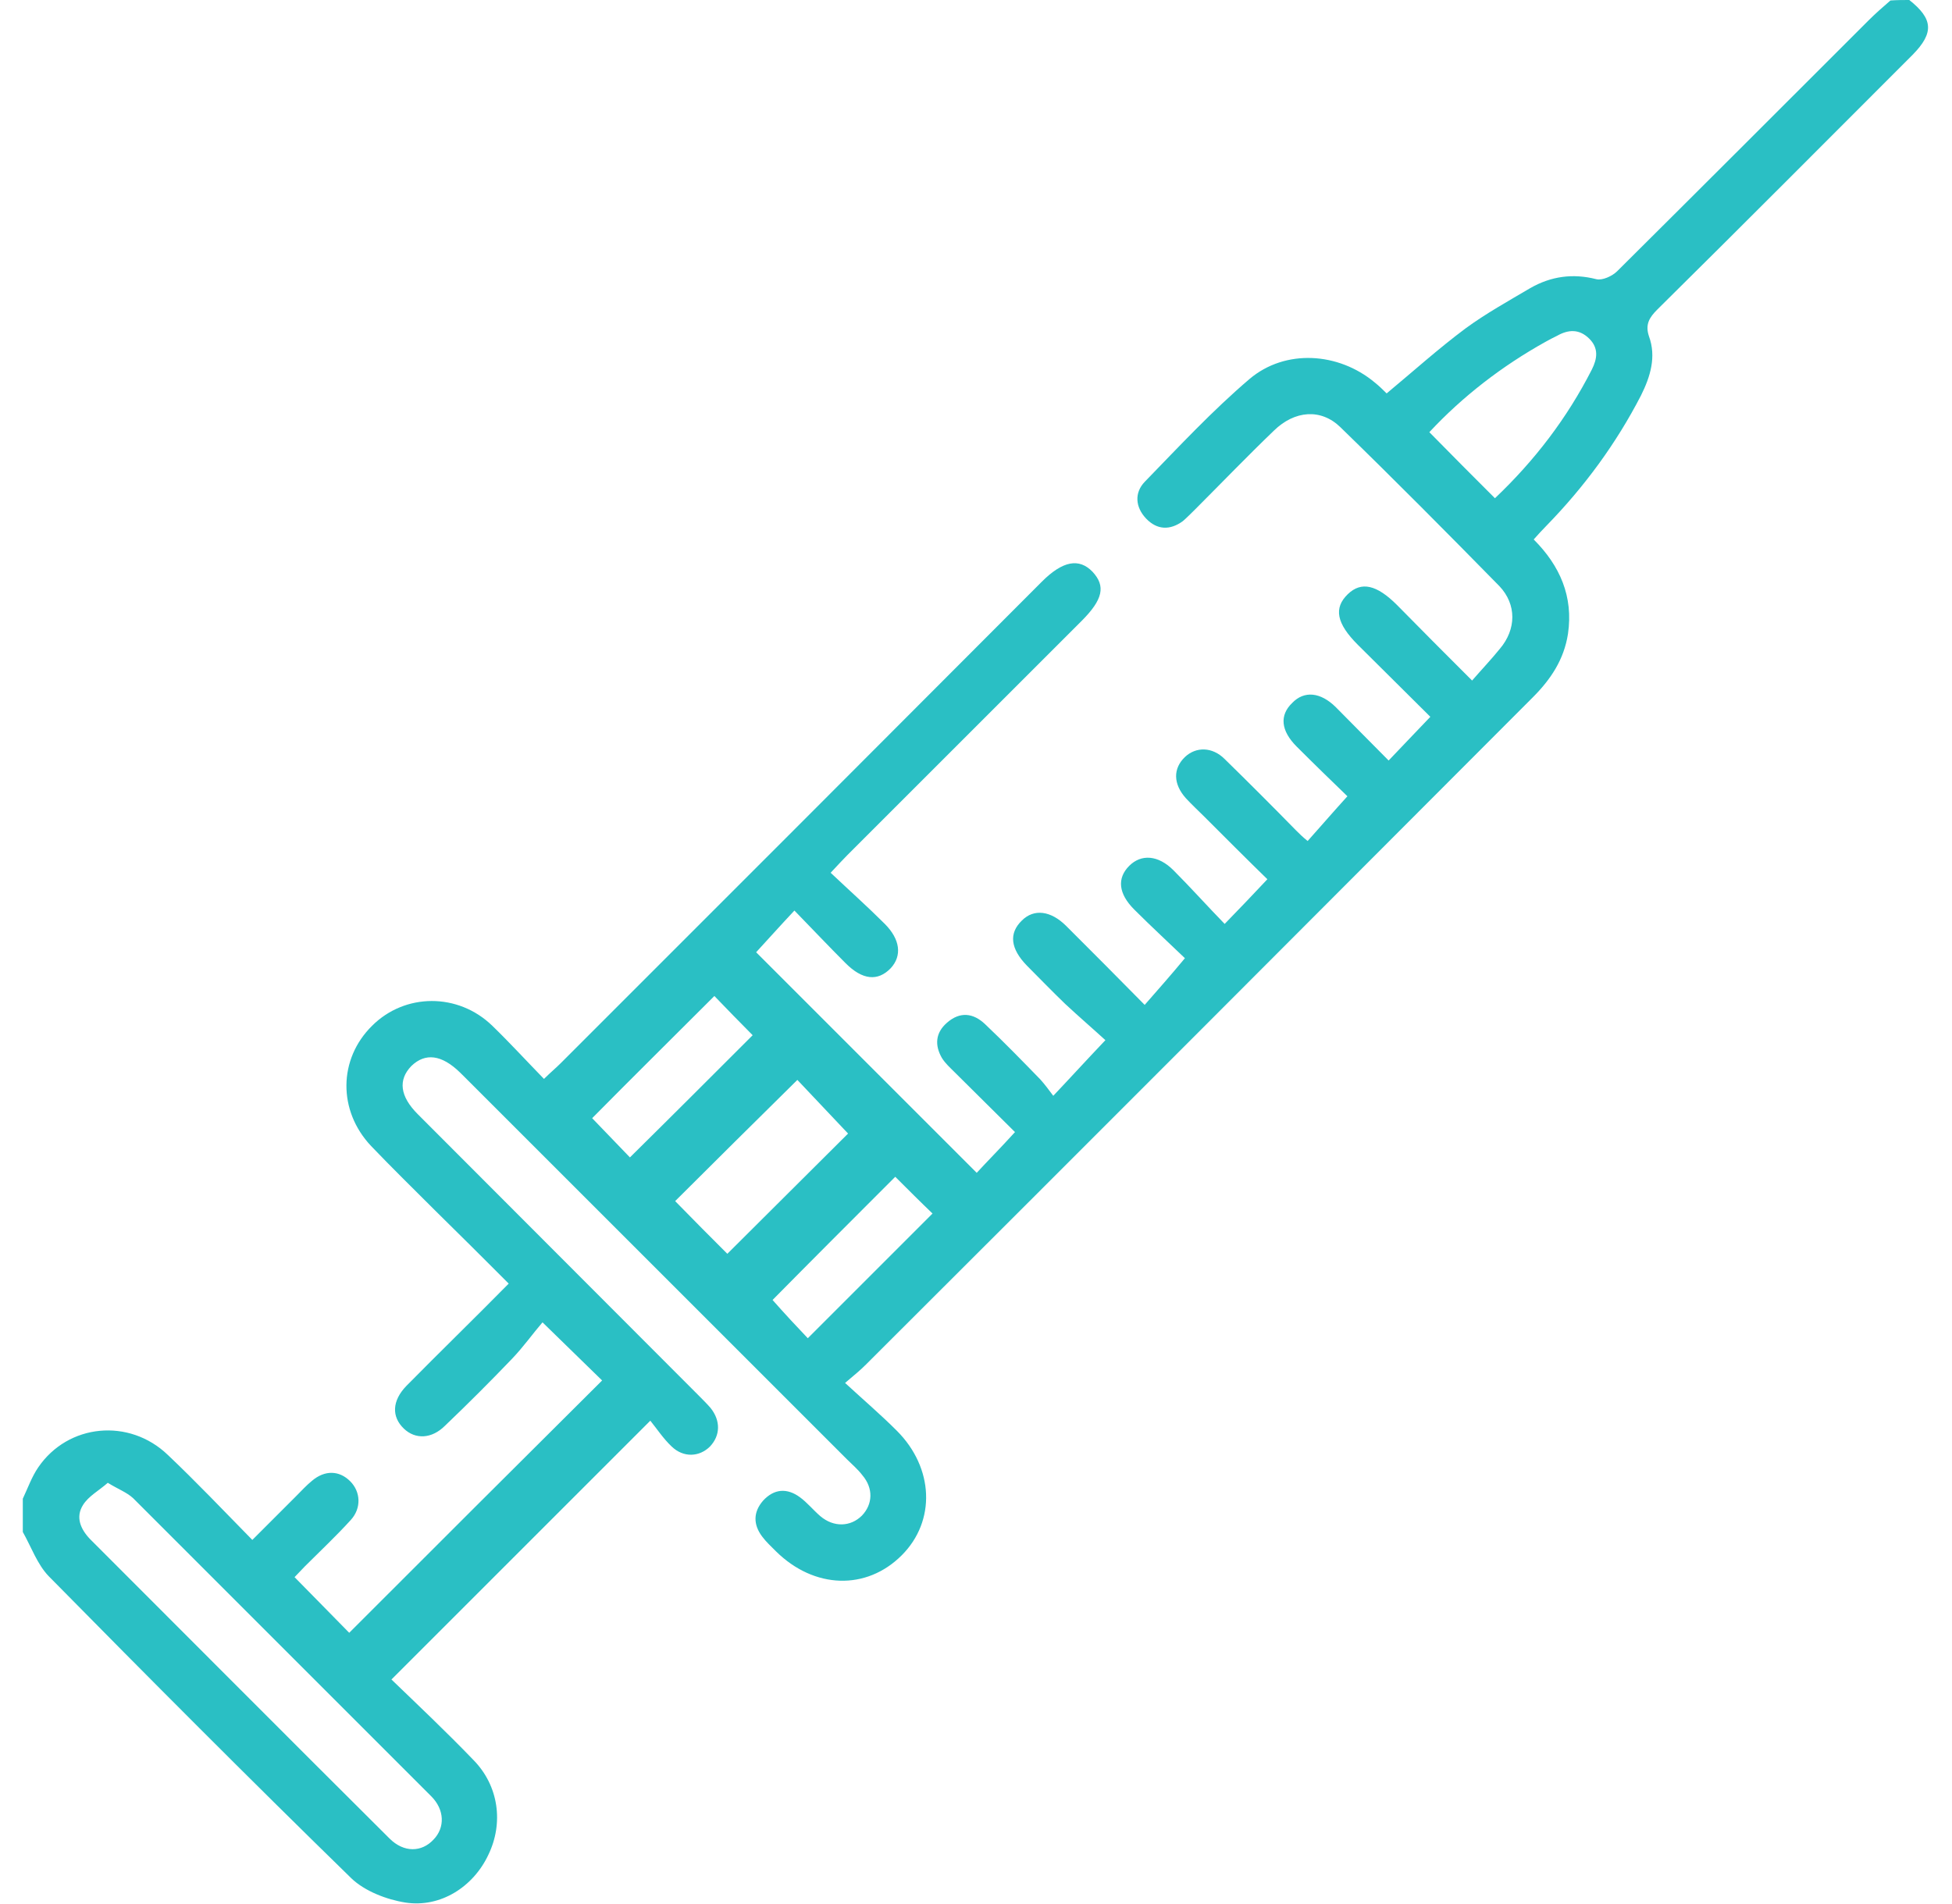 <svg width="41" height="40" viewBox="0 0 41 40" fill="none" xmlns="http://www.w3.org/2000/svg">
<path d="M40.103 0C40.604 0.397 40.625 0.689 40.176 1.148C38.392 2.932 36.607 4.727 34.812 6.501C34.645 6.668 34.551 6.815 34.635 7.065C34.792 7.493 34.666 7.91 34.468 8.307C33.946 9.319 33.278 10.227 32.485 11.041C32.391 11.135 32.308 11.229 32.214 11.333C32.767 11.886 33.049 12.533 32.934 13.316C32.85 13.859 32.569 14.276 32.193 14.652C27.528 19.327 22.864 24.002 18.188 28.667C18.074 28.782 17.959 28.876 17.75 29.053C18.136 29.408 18.501 29.721 18.835 30.055C19.618 30.837 19.66 31.954 18.94 32.674C18.199 33.415 17.103 33.384 16.299 32.591C16.195 32.486 16.091 32.392 16.007 32.278C15.819 32.027 15.819 31.766 16.028 31.526C16.258 31.276 16.529 31.255 16.8 31.453C16.957 31.568 17.082 31.724 17.228 31.85C17.51 32.09 17.865 32.079 18.105 31.839C18.334 31.599 18.345 31.265 18.115 30.994C18.021 30.869 17.896 30.764 17.792 30.66C15.12 27.988 12.449 25.317 9.777 22.645C9.735 22.604 9.704 22.572 9.662 22.531C9.276 22.155 8.932 22.113 8.64 22.395C8.358 22.687 8.4 23.032 8.775 23.407C10.748 25.38 12.71 27.352 14.682 29.324C14.765 29.408 14.849 29.491 14.922 29.575C15.141 29.846 15.131 30.159 14.912 30.389C14.692 30.608 14.358 30.629 14.108 30.389C13.931 30.222 13.795 30.013 13.659 29.846C11.812 31.693 10.038 33.467 8.222 35.283C8.786 35.826 9.381 36.389 9.944 36.974C10.476 37.516 10.581 38.299 10.257 38.967C9.944 39.635 9.255 40.084 8.514 39.969C8.118 39.906 7.659 39.729 7.377 39.457C5.238 37.37 3.119 35.241 1.022 33.112C0.782 32.862 0.656 32.497 0.479 32.184C0.479 31.954 0.479 31.714 0.479 31.485C0.583 31.265 0.667 31.025 0.803 30.827C1.429 29.909 2.712 29.784 3.526 30.566C4.121 31.13 4.685 31.724 5.3 32.351C5.613 32.038 5.916 31.735 6.219 31.432C6.333 31.317 6.438 31.203 6.553 31.109C6.824 30.879 7.127 30.89 7.356 31.119C7.575 31.338 7.596 31.683 7.367 31.933C7.064 32.267 6.73 32.58 6.406 32.904C6.323 32.987 6.25 33.071 6.187 33.133C6.584 33.54 6.98 33.937 7.335 34.302C9.099 32.538 10.873 30.764 12.647 29.001C12.282 28.646 11.885 28.26 11.395 27.78C11.197 28.009 10.998 28.291 10.758 28.542C10.299 29.022 9.829 29.491 9.349 29.95C9.068 30.232 8.723 30.243 8.483 30.013C8.222 29.763 8.233 29.429 8.535 29.116C9.235 28.406 9.955 27.707 10.685 26.966C10.153 26.434 9.652 25.933 9.141 25.432C8.692 24.983 8.233 24.534 7.794 24.075C7.095 23.334 7.106 22.249 7.815 21.55C8.504 20.861 9.621 20.851 10.341 21.55C10.706 21.904 11.05 22.28 11.426 22.666C11.562 22.531 11.677 22.437 11.781 22.332C15.152 18.962 18.522 15.591 21.883 12.22C22.321 11.782 22.665 11.719 22.947 12.011C23.229 12.314 23.166 12.596 22.718 13.045C21.079 14.683 19.441 16.321 17.802 17.96C17.698 18.064 17.604 18.169 17.447 18.335C17.834 18.701 18.22 19.045 18.585 19.41C18.908 19.734 18.95 20.078 18.71 20.339C18.439 20.621 18.115 20.59 17.761 20.235C17.406 19.88 17.051 19.504 16.686 19.129C16.383 19.452 16.122 19.744 15.882 20.005C17.395 21.518 18.95 23.073 20.515 24.639C20.735 24.399 21.016 24.117 21.319 23.783C20.912 23.376 20.474 22.948 20.046 22.52C19.952 22.426 19.858 22.343 19.785 22.228C19.628 21.957 19.649 21.696 19.889 21.487C20.161 21.247 20.442 21.278 20.693 21.518C21.09 21.894 21.476 22.291 21.851 22.677C21.945 22.781 22.029 22.896 22.123 23.021C22.498 22.625 22.811 22.28 23.218 21.852C22.968 21.623 22.665 21.362 22.373 21.09C22.102 20.83 21.841 20.558 21.57 20.287C21.225 19.932 21.183 19.609 21.465 19.337C21.716 19.087 22.07 19.129 22.394 19.452C22.937 19.995 23.479 20.537 24.043 21.111C24.325 20.788 24.585 20.496 24.888 20.13C24.575 19.828 24.189 19.473 23.824 19.108C23.49 18.774 23.458 18.45 23.719 18.189C23.97 17.939 24.325 17.96 24.648 18.283C25.013 18.649 25.358 19.035 25.723 19.41C26.046 19.076 26.318 18.795 26.62 18.471C26.192 18.054 25.744 17.605 25.295 17.156C25.17 17.031 25.034 16.906 24.909 16.77C24.638 16.468 24.638 16.144 24.888 15.904C25.118 15.685 25.462 15.685 25.723 15.946C26.224 16.436 26.725 16.937 27.215 17.438C27.288 17.511 27.361 17.584 27.466 17.668C27.737 17.365 27.998 17.062 28.301 16.728C27.977 16.415 27.601 16.05 27.236 15.685C26.902 15.351 26.871 15.027 27.142 14.767C27.393 14.506 27.737 14.537 28.061 14.86C28.426 15.226 28.791 15.601 29.167 15.977C29.469 15.664 29.73 15.382 30.043 15.059C29.553 14.568 29.031 14.057 28.52 13.546C28.071 13.097 28.008 12.773 28.311 12.481C28.593 12.21 28.916 12.283 29.344 12.711C29.845 13.222 30.346 13.723 30.92 14.297C31.129 14.057 31.327 13.848 31.504 13.629C31.849 13.222 31.859 12.7 31.494 12.314C30.409 11.208 29.292 10.081 28.154 8.975C27.747 8.578 27.194 8.62 26.756 9.048C26.192 9.59 25.65 10.154 25.097 10.707C25.013 10.79 24.93 10.874 24.846 10.947C24.575 11.145 24.304 11.135 24.074 10.895C23.845 10.655 23.824 10.352 24.043 10.123C24.763 9.382 25.462 8.63 26.245 7.962C26.996 7.326 28.113 7.399 28.875 8.035C28.968 8.109 29.052 8.192 29.125 8.265C29.678 7.806 30.21 7.326 30.784 6.898C31.212 6.585 31.682 6.324 32.141 6.053C32.579 5.802 33.038 5.74 33.529 5.865C33.654 5.896 33.863 5.802 33.967 5.698C35.731 3.945 37.484 2.191 39.248 0.428C39.394 0.282 39.55 0.146 39.707 0.01C39.842 0 39.978 0 40.103 0ZM2.264 31.151C2.076 31.317 1.857 31.432 1.742 31.62C1.585 31.871 1.69 32.121 1.888 32.33C3.985 34.427 6.073 36.525 8.181 38.623C8.483 38.925 8.859 38.915 9.109 38.643C9.349 38.393 9.339 38.017 9.057 37.736C6.97 35.648 4.883 33.561 2.796 31.474C2.66 31.349 2.483 31.286 2.264 31.151ZM14.181 25.233C14.557 25.62 14.953 26.016 15.277 26.34C16.112 25.505 16.988 24.639 17.813 23.814C17.479 23.459 17.103 23.063 16.748 22.687C15.872 23.553 14.995 24.419 14.181 25.233ZM31.4 10.467C32.235 9.674 32.913 8.787 33.435 7.764C33.55 7.535 33.581 7.315 33.383 7.117C33.174 6.908 32.944 6.919 32.704 7.055C32.621 7.096 32.537 7.138 32.464 7.18C31.546 7.691 30.722 8.328 30.022 9.079C30.503 9.57 30.941 10.008 31.4 10.467ZM15.005 20.924C14.118 21.811 13.242 22.677 12.438 23.491C12.699 23.762 12.991 24.065 13.231 24.315C14.087 23.47 14.953 22.604 15.809 21.748C15.548 21.487 15.256 21.184 15.005 20.924ZM18.804 24.722C17.917 25.609 17.04 26.486 16.227 27.31C16.466 27.581 16.738 27.874 16.967 28.114C17.844 27.237 18.71 26.371 19.587 25.494C19.336 25.254 19.065 24.983 18.804 24.722Z" fill="#2ABFC4"/>
</svg>
